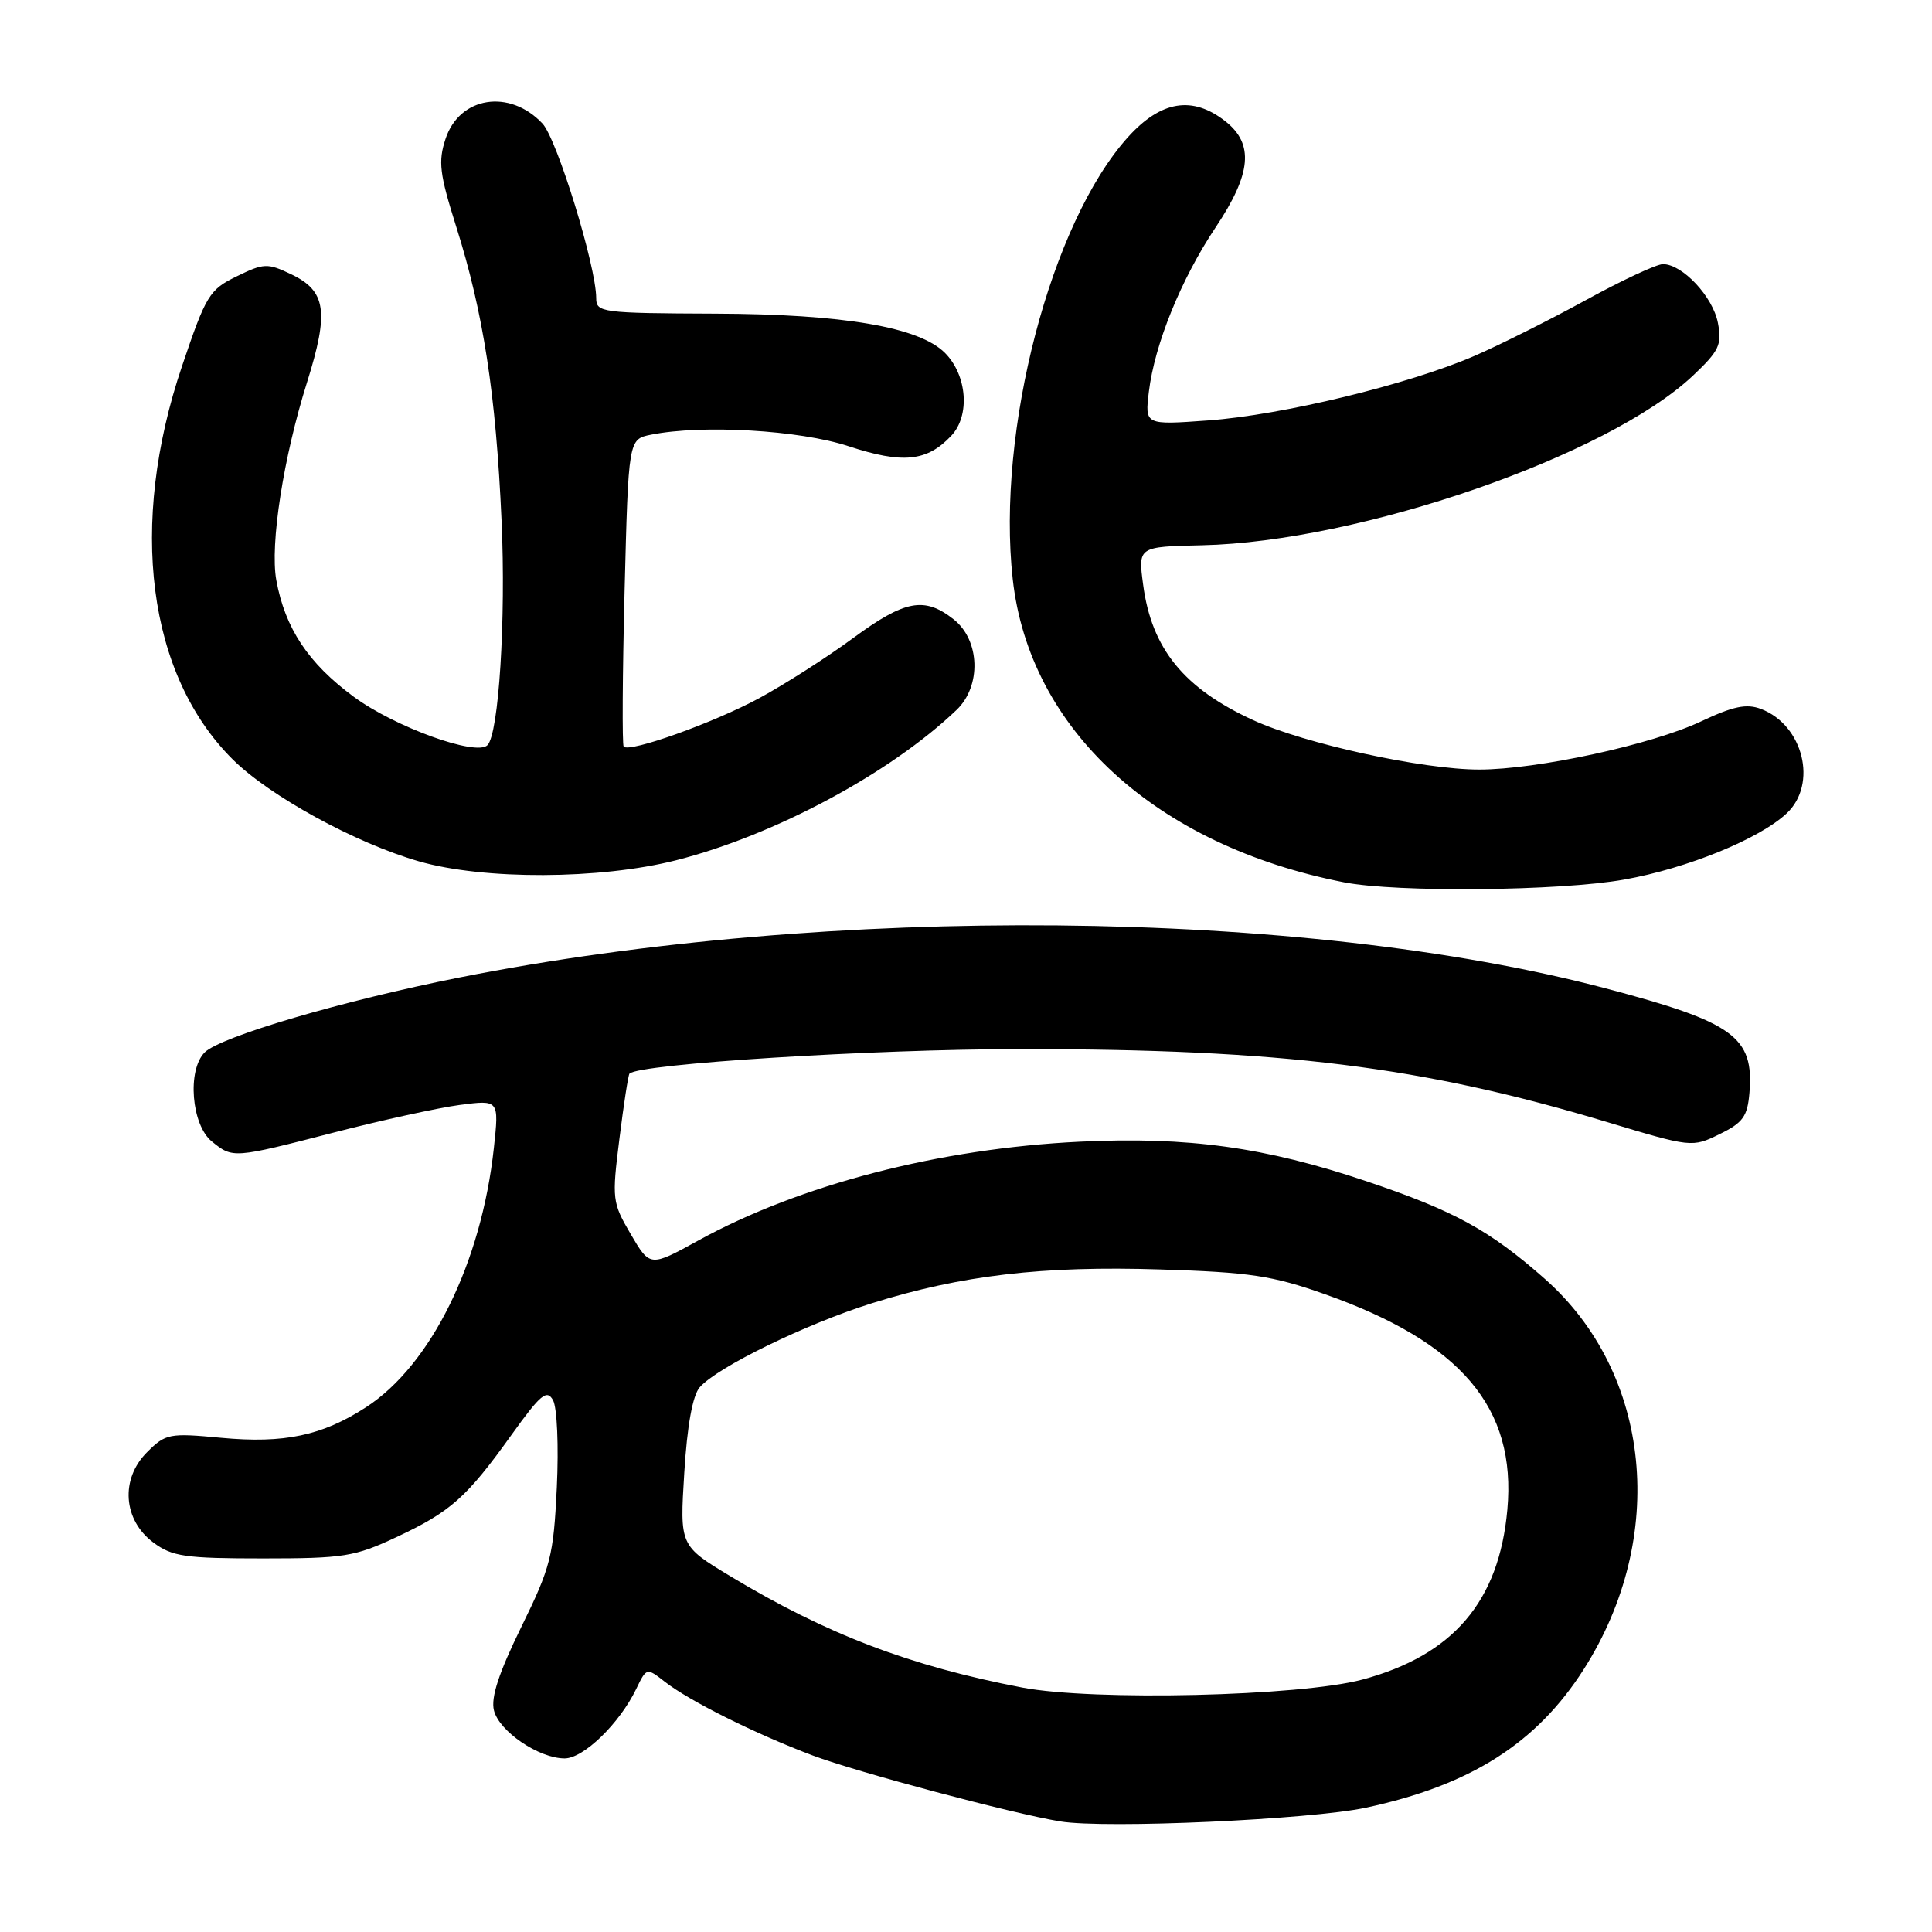 <?xml version="1.0" encoding="UTF-8" standalone="no"?>
<!DOCTYPE svg PUBLIC "-//W3C//DTD SVG 1.1//EN" "http://www.w3.org/Graphics/SVG/1.1/DTD/svg11.dtd" >
<svg xmlns="http://www.w3.org/2000/svg" xmlns:xlink="http://www.w3.org/1999/xlink" version="1.1" viewBox="0 0 256 256">
 <g >
 <path fill="currentColor"
d=" M 180.99 239.53 C 194.85 236.56 203.60 231.00 209.85 221.20 C 221.01 203.68 218.85 181.99 204.71 169.47 C 197.39 163.01 192.73 160.45 181.06 156.52 C 167.64 152.00 157.41 150.59 143.08 151.28 C 124.52 152.17 106.01 156.96 92.52 164.38 C 86.13 167.89 86.13 167.89 83.58 163.54 C 81.12 159.34 81.07 158.92 82.08 150.87 C 82.65 146.29 83.25 142.42 83.41 142.26 C 84.70 140.96 115.63 139.02 135.14 139.01 C 169.81 139.00 188.42 141.30 212.85 148.65 C 224.14 152.05 224.22 152.06 227.85 150.28 C 230.95 148.77 231.55 147.94 231.81 144.79 C 232.42 137.38 229.76 135.45 212.71 130.95 C 172.60 120.38 109.88 119.79 60.84 129.53 C 45.40 132.60 29.21 137.36 27.12 139.45 C 24.78 141.79 25.36 149.06 28.07 151.25 C 30.86 153.51 30.87 153.51 44.30 150.05 C 50.58 148.43 58.07 146.79 60.93 146.41 C 66.13 145.73 66.13 145.73 65.44 152.11 C 63.79 167.32 57.10 180.89 48.51 186.46 C 42.70 190.23 37.65 191.30 29.32 190.52 C 22.42 189.87 21.95 189.96 19.48 192.43 C 15.92 195.98 16.31 201.42 20.33 204.40 C 22.82 206.25 24.53 206.50 34.83 206.50 C 45.53 206.50 47.00 206.27 52.50 203.69 C 59.71 200.32 61.83 198.43 67.76 190.15 C 71.64 184.74 72.46 184.06 73.28 185.54 C 73.82 186.51 74.04 191.63 73.78 197.12 C 73.34 206.20 72.98 207.63 69.07 215.59 C 66.10 221.65 65.02 224.93 65.45 226.64 C 66.14 229.42 71.40 232.99 74.81 233.00 C 77.32 233.00 82.08 228.39 84.30 223.80 C 85.67 220.96 85.68 220.96 88.09 222.84 C 91.35 225.39 100.08 229.74 107.66 232.60 C 113.61 234.84 134.15 240.31 140.50 241.35 C 146.49 242.33 173.60 241.11 180.99 239.53 Z  M 215.21 116.55 C 223.55 115.07 233.14 111.16 236.75 107.77 C 240.88 103.89 238.95 96.07 233.34 93.94 C 231.42 93.21 229.66 93.58 225.42 95.58 C 218.90 98.67 203.66 101.97 196.00 101.97 C 188.52 101.97 172.89 98.55 166.09 95.44 C 156.87 91.22 152.59 85.96 151.47 77.46 C 150.80 72.44 150.80 72.44 159.28 72.25 C 180.19 71.78 213.00 60.44 224.32 49.78 C 227.80 46.49 228.19 45.68 227.63 42.78 C 226.97 39.31 222.93 35.00 220.35 35.00 C 219.50 35.00 214.92 37.14 210.16 39.75 C 205.40 42.36 198.74 45.70 195.35 47.17 C 186.61 50.95 169.95 54.99 160.10 55.71 C 151.70 56.32 151.70 56.32 152.23 51.91 C 152.99 45.63 156.50 36.98 161.07 30.14 C 165.83 23.01 166.19 19.08 162.37 16.07 C 158.02 12.65 153.84 13.33 149.48 18.15 C 139.24 29.49 132.02 57.12 134.19 76.72 C 136.39 96.66 153.17 112.03 178.08 116.91 C 185.03 118.28 206.73 118.07 215.21 116.55 Z  M 89.59 113.99 C 102.63 110.68 117.98 102.45 126.75 94.07 C 130.06 90.91 129.87 84.83 126.37 82.07 C 122.48 79.01 119.91 79.50 113.00 84.58 C 109.58 87.10 104.01 90.66 100.64 92.49 C 94.61 95.76 83.39 99.77 82.64 98.93 C 82.43 98.69 82.48 89.43 82.76 78.35 C 83.27 58.20 83.27 58.20 86.26 57.60 C 93.04 56.24 105.94 56.99 112.42 59.12 C 119.62 61.49 122.83 61.16 126.05 57.74 C 128.57 55.07 128.15 49.71 125.21 46.76 C 121.78 43.33 111.76 41.62 94.75 41.56 C 79.69 41.50 79.00 41.41 79.00 39.50 C 78.99 35.25 73.81 18.43 71.88 16.37 C 67.53 11.74 60.89 12.78 59.04 18.39 C 58.04 21.41 58.24 23.02 60.45 30.03 C 64.05 41.43 65.71 52.19 66.46 69.00 C 67.05 82.07 66.09 97.24 64.59 98.74 C 63.10 100.24 52.31 96.33 46.88 92.33 C 40.85 87.89 37.77 83.25 36.61 76.86 C 35.76 72.15 37.55 60.60 40.69 50.64 C 43.62 41.30 43.22 38.55 38.58 36.34 C 35.44 34.84 34.96 34.86 31.36 36.62 C 27.74 38.38 27.29 39.13 24.13 48.48 C 16.99 69.56 19.55 89.40 30.83 100.62 C 35.72 105.48 47.07 111.70 55.50 114.13 C 64.11 116.61 79.52 116.55 89.59 113.99 Z  M 135.45 223.61 C 120.61 220.77 109.51 216.54 96.78 208.86 C 90.07 204.81 90.07 204.81 90.67 195.16 C 91.05 188.91 91.78 184.91 92.71 183.83 C 95.02 181.17 106.79 175.43 115.52 172.69 C 127.38 168.98 138.13 167.71 153.74 168.21 C 165.60 168.58 168.60 169.03 175.50 171.47 C 193.60 177.86 200.96 186.53 199.73 200.04 C 198.63 212.21 192.55 219.33 180.50 222.56 C 172.21 224.77 144.89 225.41 135.45 223.61 Z "/>
</g>
</svg>